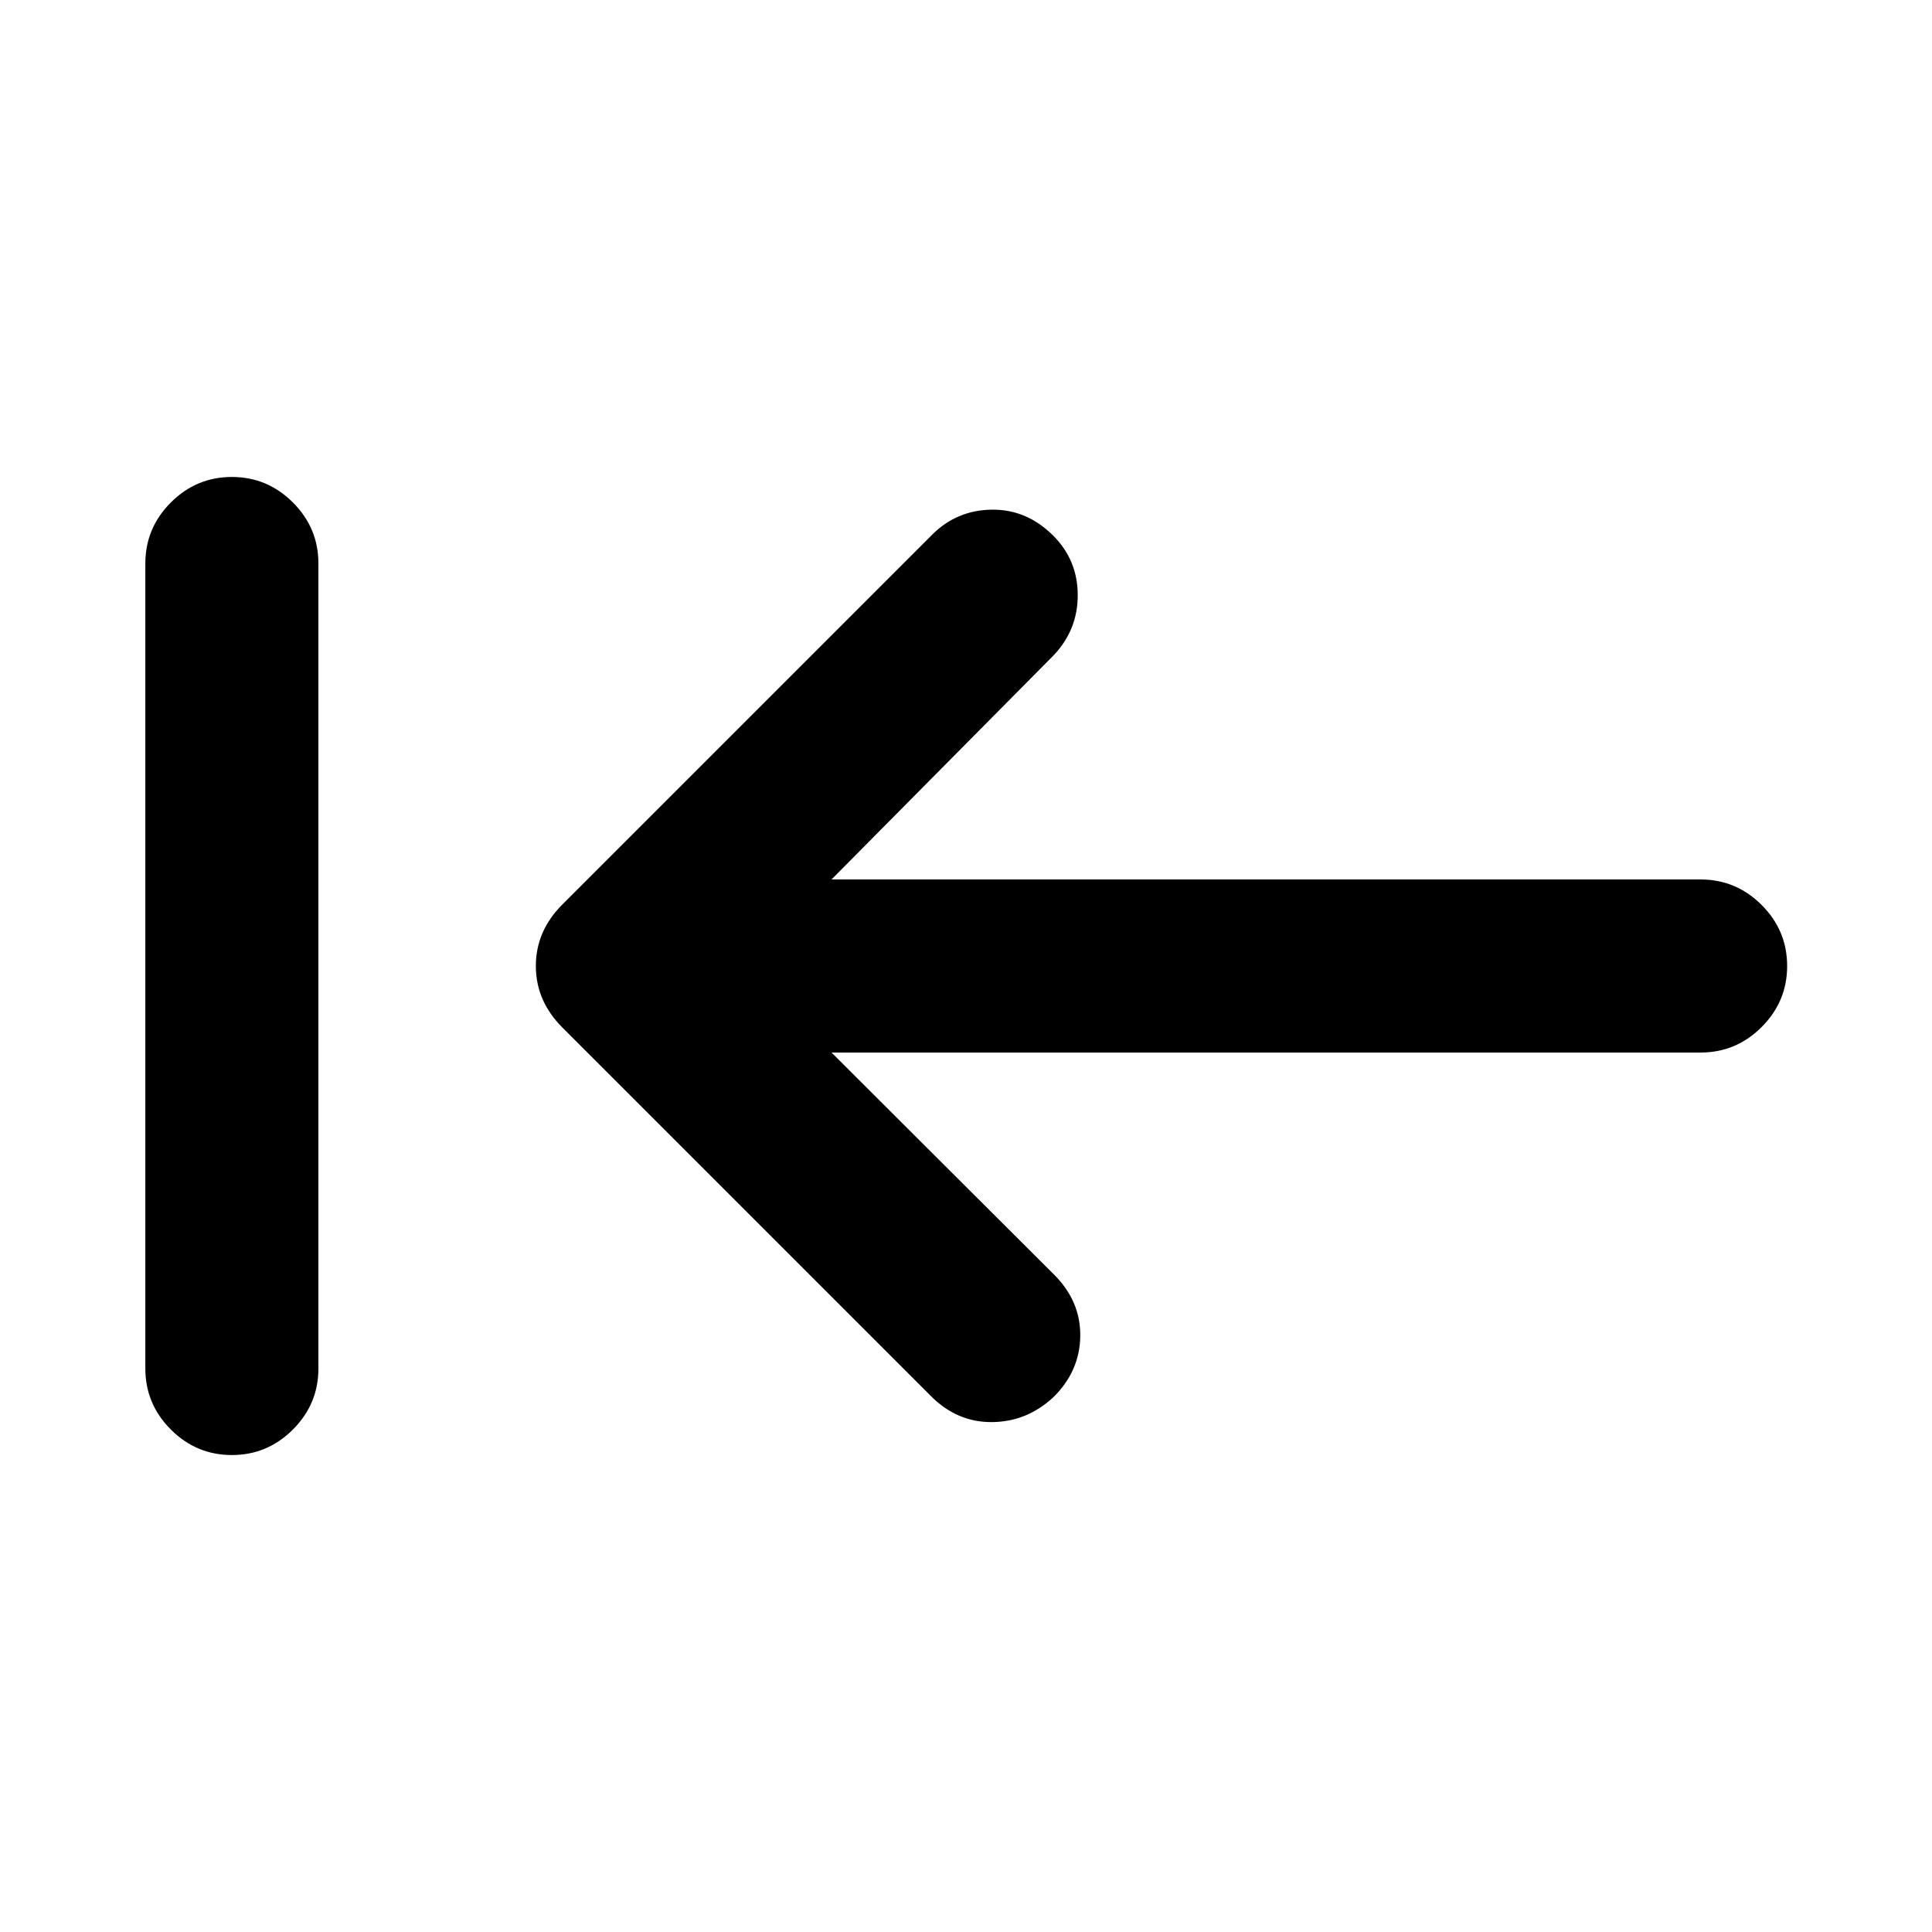 <svg xmlns="http://www.w3.org/2000/svg" height="24" viewBox="0 96 960 960" width="24"><path d="m413.174 619 110.674 110.435q13.174 13.174 12.924 30.565-.25 17.391-13.424 30.326-13.174 12.174-30.446 12.305-17.272.13-30.206-12.805L279.435 606.565Q266.261 593.391 266.261 576q0-17.391 13.174-30.565l183.761-183.761q12.174-12.174 29.576-12.424t30.576 12.924q12.174 12.174 12.174 29.576t-12.174 30.076L413.174 533h431.848q17.652 0 30.326 12.674T888.022 576q0 17.652-12.674 30.326T845.022 619H413.174ZM115.217 819q-17.652 0-30.326-12.674T72.217 776V376q0-17.652 12.674-30.326T115.217 333q17.653 0 30.326 12.674 12.674 12.674 12.674 30.326v400q0 17.652-12.674 30.326Q132.87 819 115.217 819Z"/></svg>